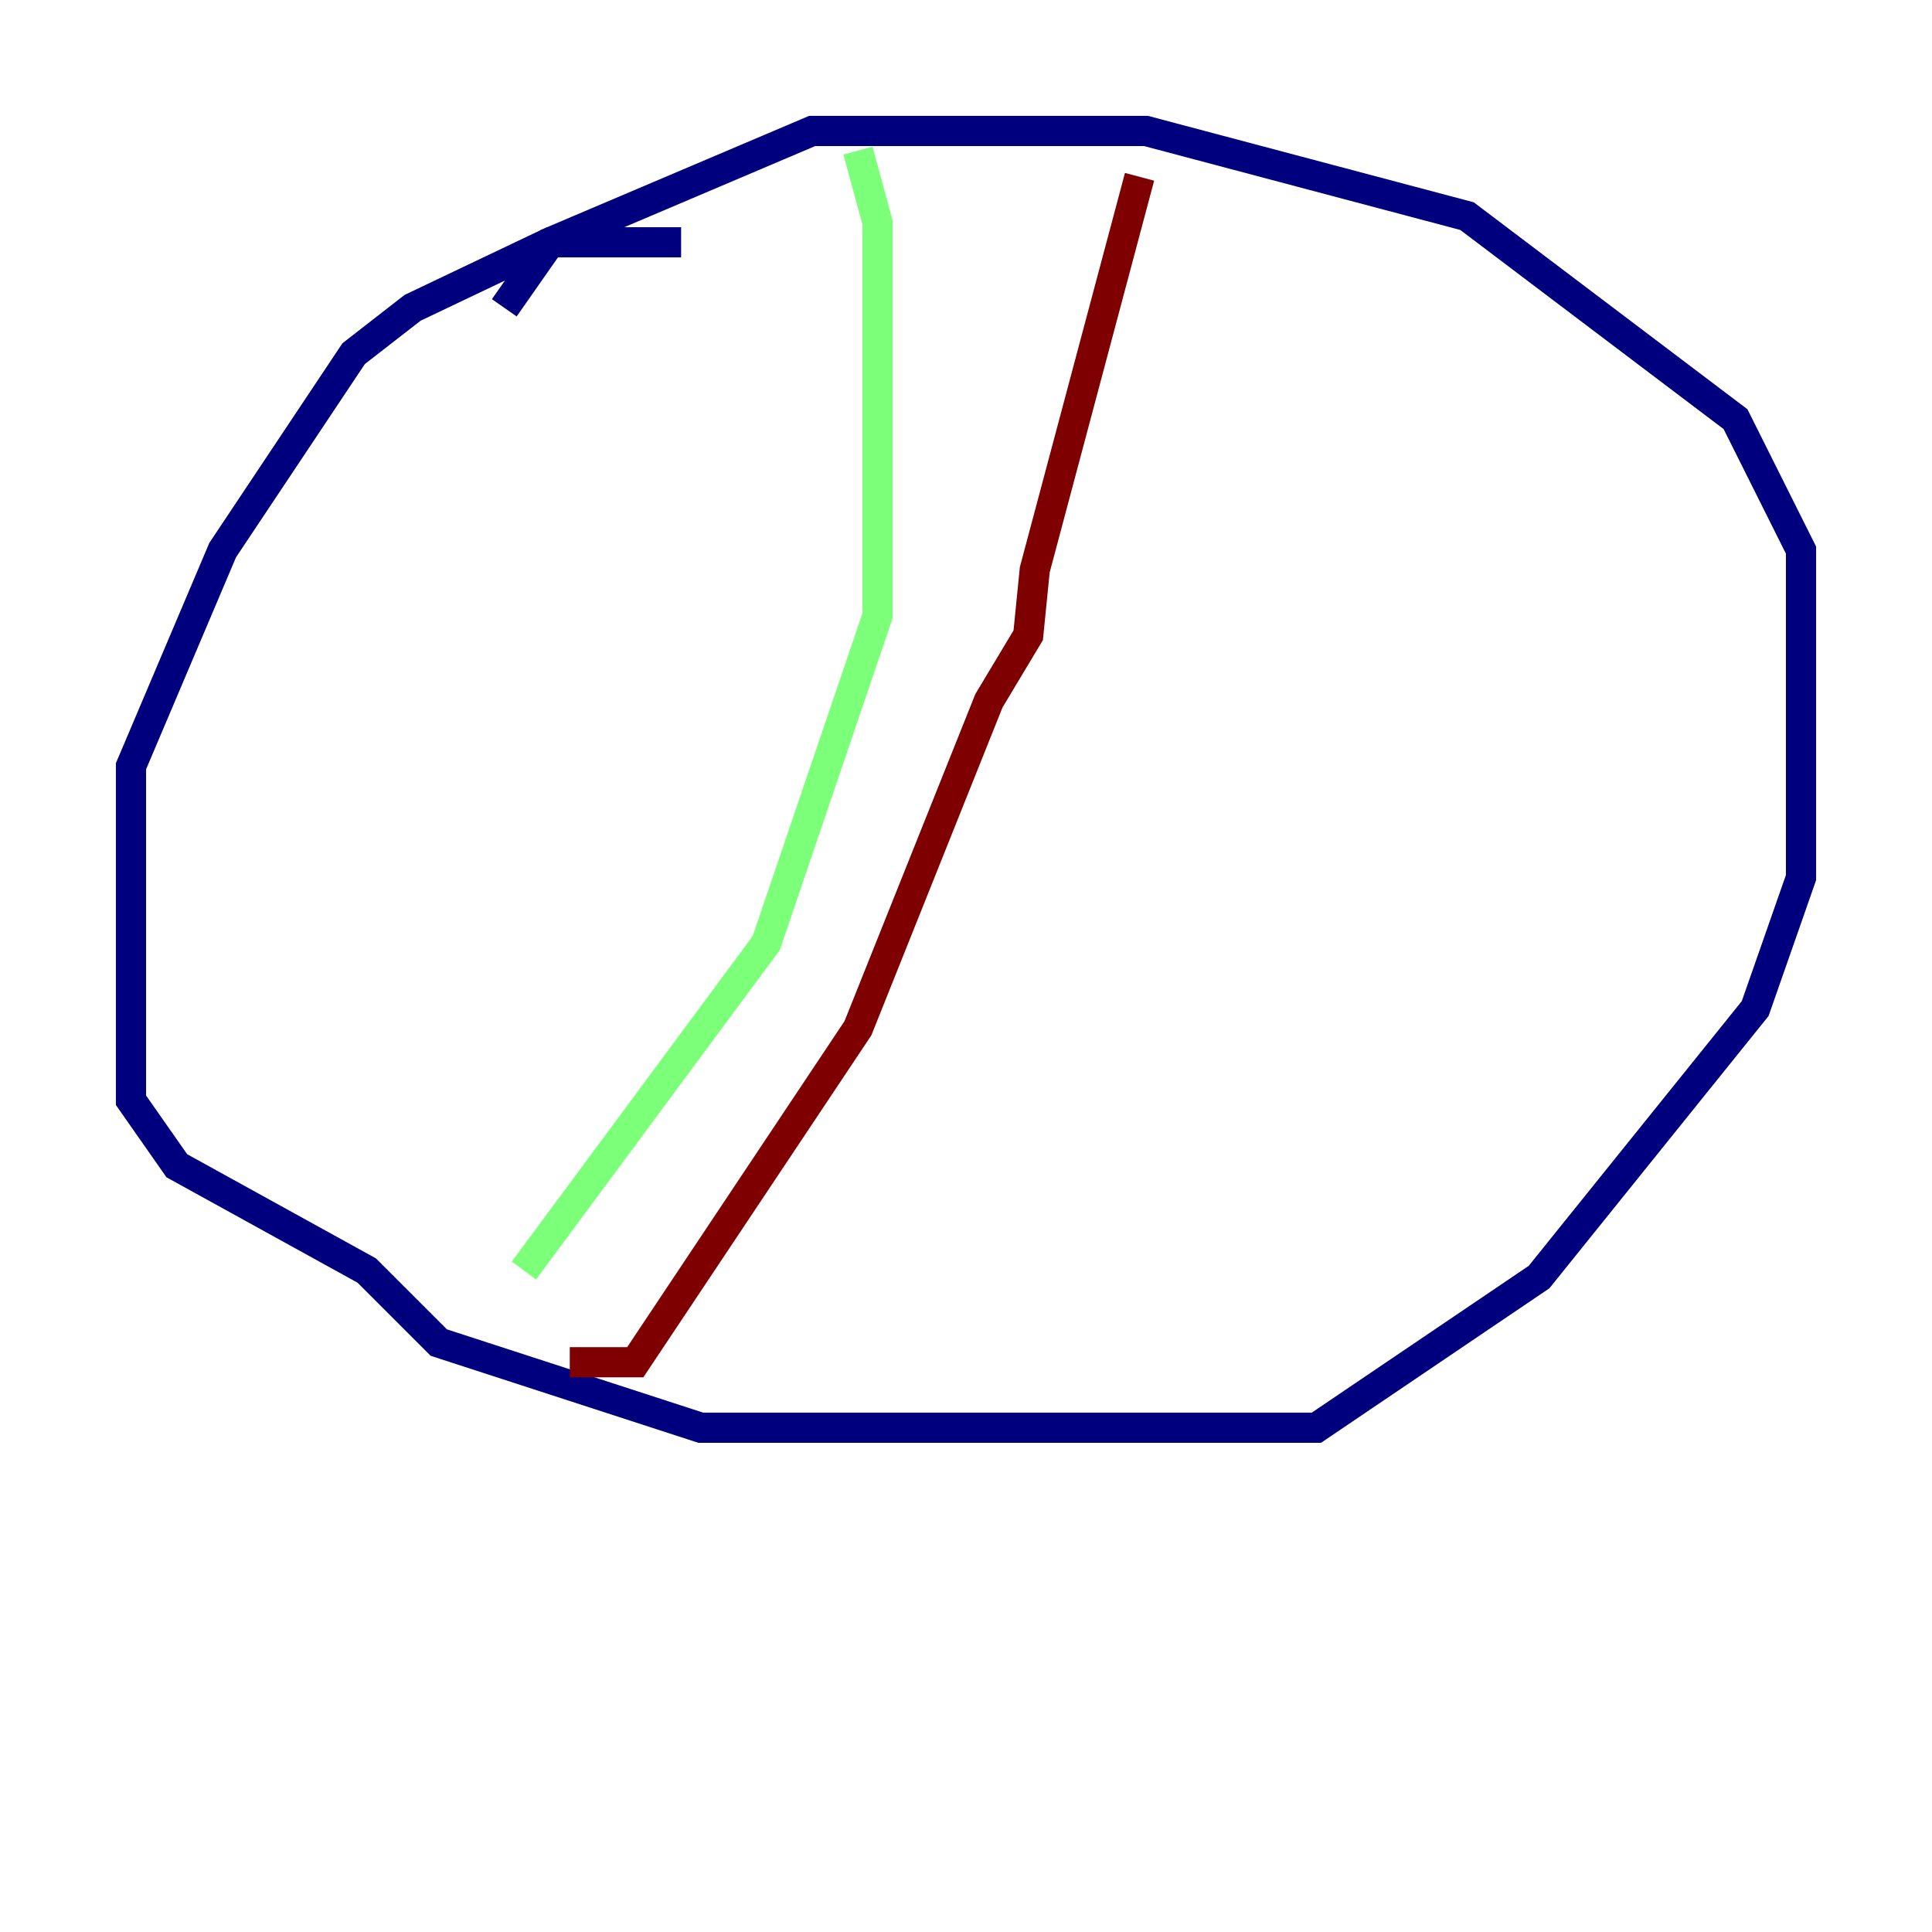 <?xml version="1.0" encoding="utf-8" ?>
<svg baseProfile="tiny" height="128" version="1.2" viewBox="0,0,128,128" width="128" xmlns="http://www.w3.org/2000/svg" xmlns:ev="http://www.w3.org/2001/xml-events" xmlns:xlink="http://www.w3.org/1999/xlink"><defs /><polyline fill="none" points="45.125,16.054 36.447,16.054 27.336,20.393 23.43,23.43 14.752,36.447 8.678,50.766 8.678,72.895 11.715,77.234 24.298,84.176 29.071,88.949 46.427,94.59 87.214,94.59 101.966,84.61 116.285,66.82 119.322,58.142 119.322,36.447 114.983,27.77 97.193,14.319 75.932,8.678 53.803,8.678 36.447,16.054 33.41,20.393" stroke="#00007f" stroke-width="2" /><polyline fill="none" points="56.841,9.98 58.142,14.752 58.142,40.786 50.766,62.481 34.712,84.176" stroke="#7cff79" stroke-width="2" /><polyline fill="none" points="37.749,90.251 42.088,90.251 56.841,68.122 65.519,46.427 68.122,42.088 68.556,37.749 75.498,11.715" stroke="#7f0000" stroke-width="2" /></svg>